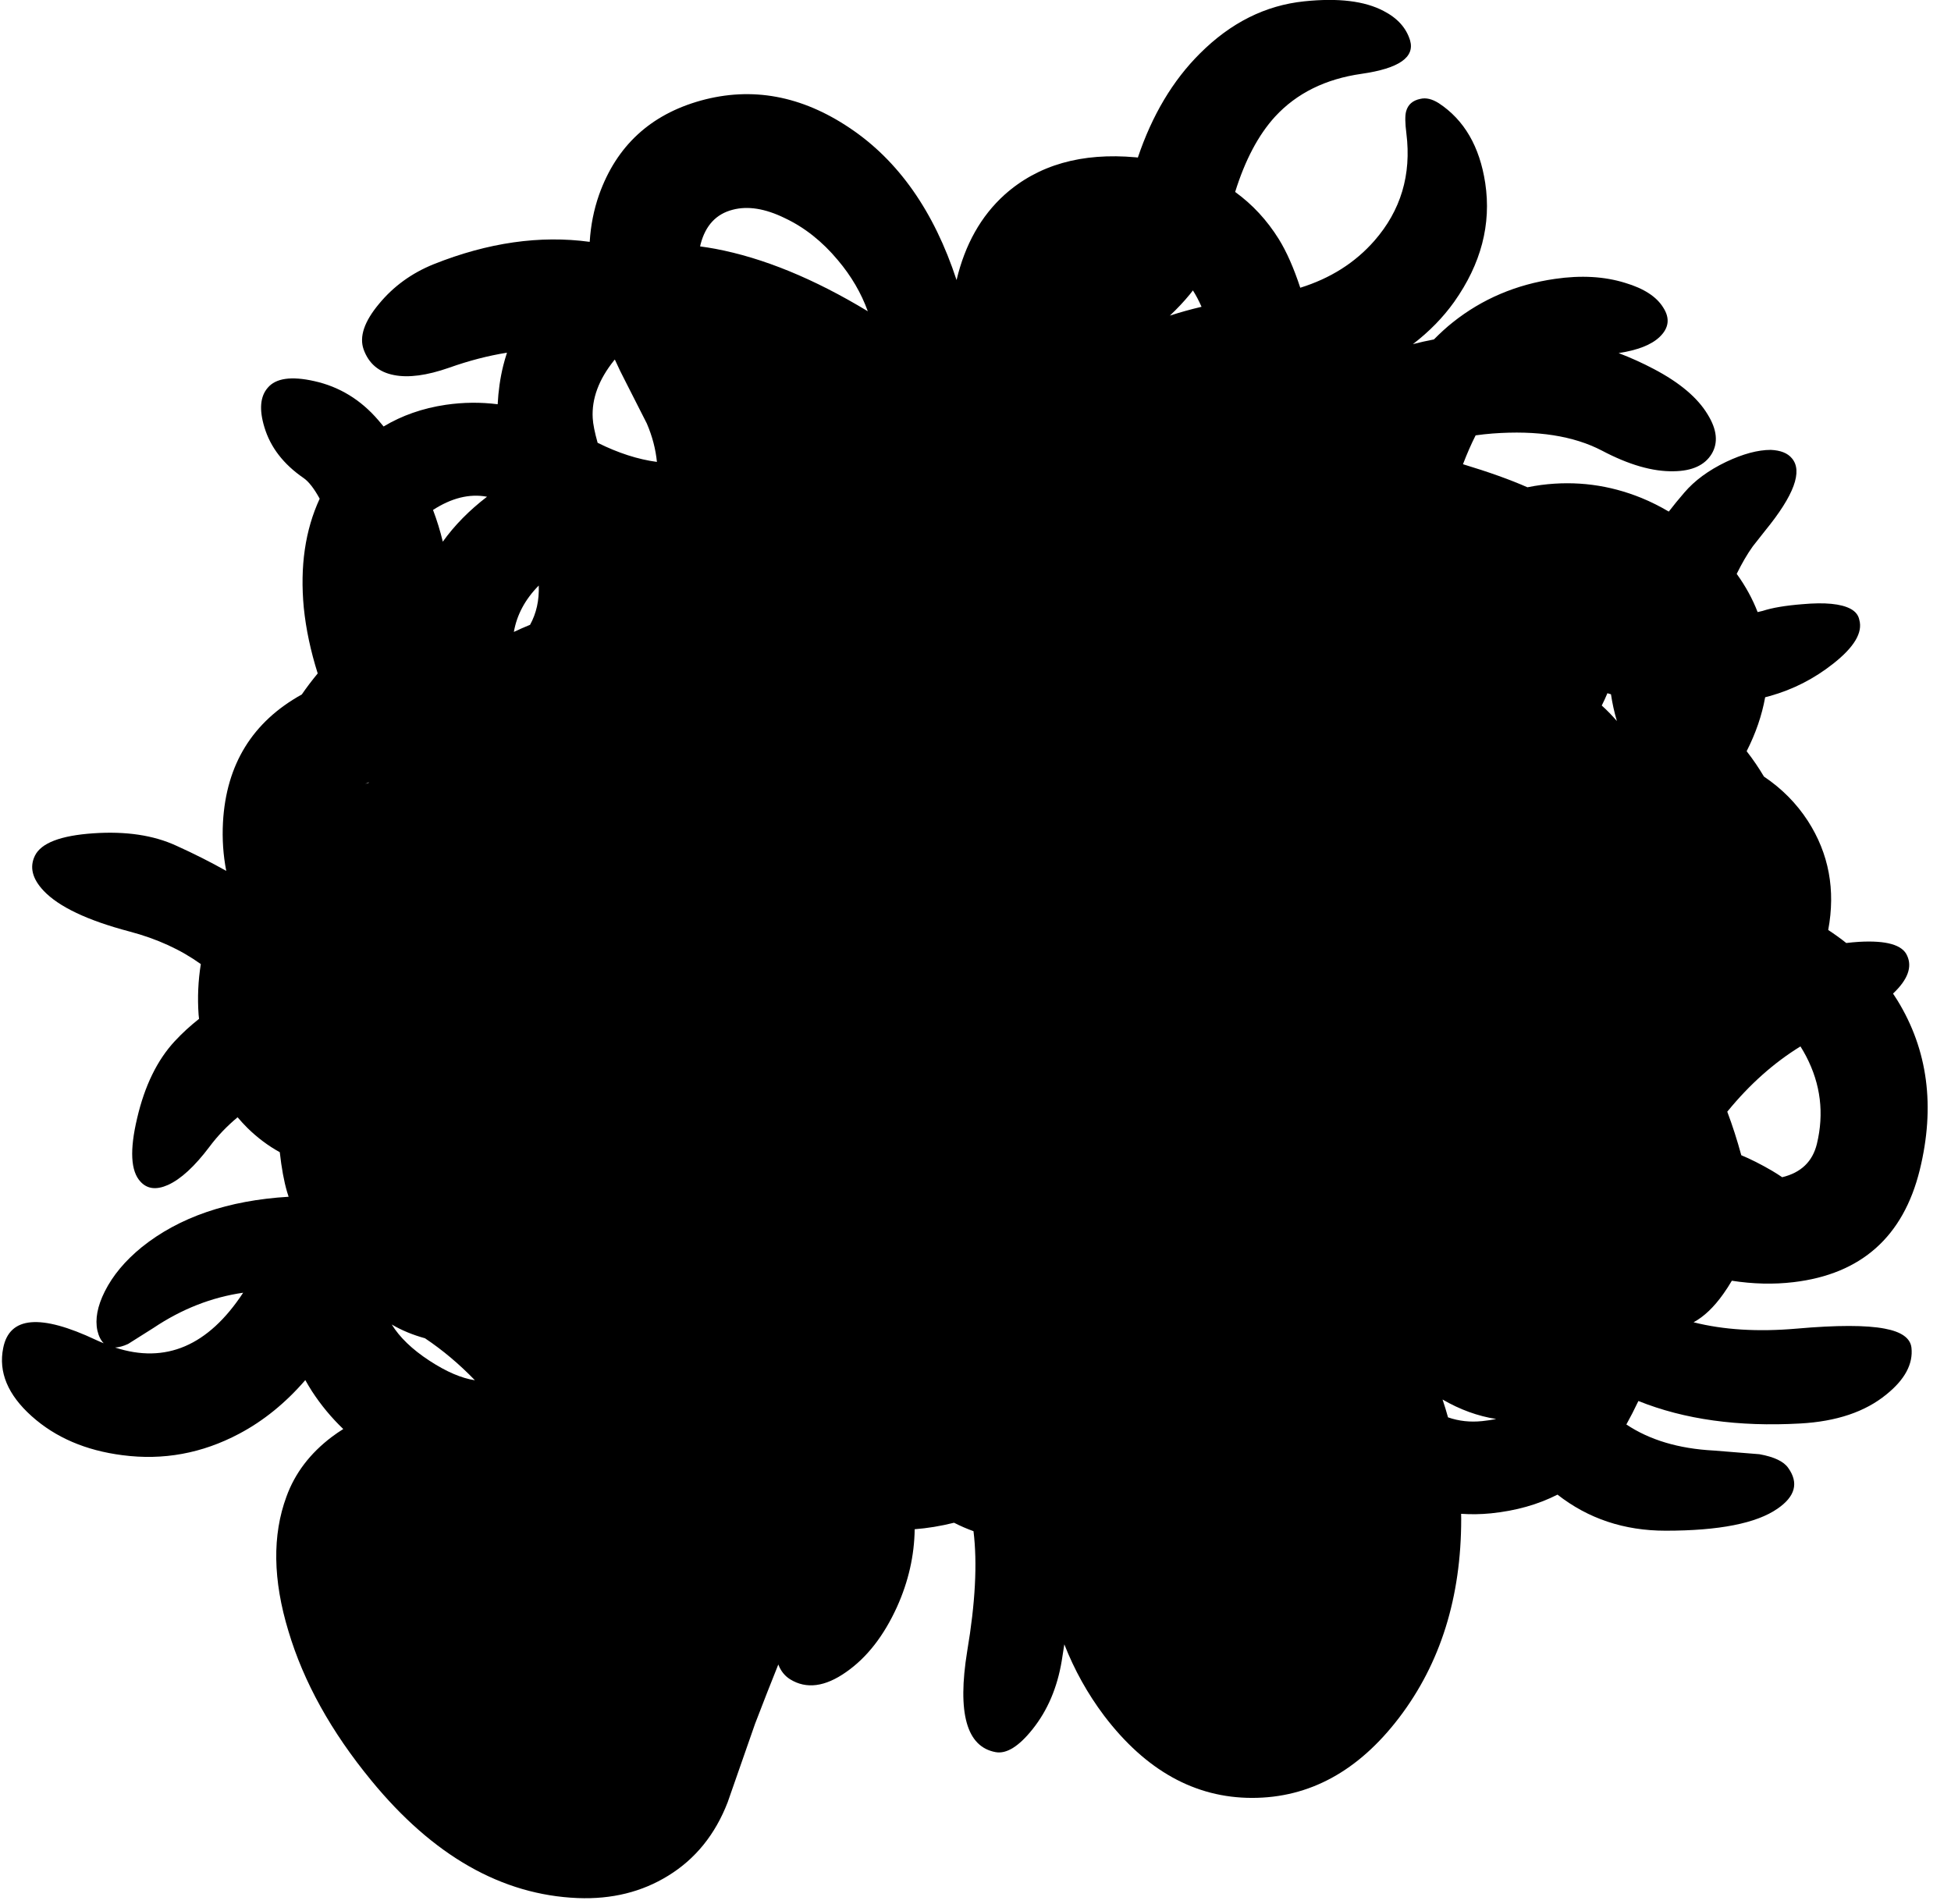 <?xml version="1.0" encoding="utf-8"?>
<!-- Generator: Adobe Illustrator 16.0.0, SVG Export Plug-In . SVG Version: 6.00 Build 0)  -->
<!DOCTYPE svg PUBLIC "-//W3C//DTD SVG 1.1//EN" "http://www.w3.org/Graphics/SVG/1.1/DTD/svg11.dtd">
<svg version="1.1" id="图层_1" xmlns="http://www.w3.org/2000/svg" xmlns:xlink="http://www.w3.org/1999/xlink" x="0px" y="0px"
	 width="292px" height="285px" viewBox="0 0 292 285" enable-background="new 0 0 292 285" xml:space="preserve">
<path d="M257.93,193.666c0.461-0.648,0.883-1.304,1.268-1.965c3.163,0.489,6.242,0.57,9.23,0.215
	c10.133-1.199,16.432-6.799,18.897-16.797c2.333-9.498,1.216-17.963-3.35-25.396c-0.209-0.341-0.43-0.672-0.651-1.004
	c0.017-0.016,0.035-0.03,0.052-0.046c2.166-2.066,2.849-3.949,2.05-5.648c-0.7-1.6-3.1-2.284-7.199-2.05
	c-0.644,0.038-1.275,0.101-1.901,0.175c-0.858-0.681-1.76-1.331-2.702-1.949c1.115-5.988,0.105-11.43-3.045-16.323
	c-1.72-2.651-3.92-4.858-6.576-6.642c-0.757-1.277-1.613-2.543-2.587-3.795c1.357-2.672,2.284-5.364,2.771-8.075
	c0.23-0.062,0.463-0.118,0.693-0.184c3.467-0.966,6.633-2.583,9.498-4.849c3.133-2.466,4.434-4.649,3.9-6.549
	c-0.134-0.7-0.567-1.25-1.301-1.65c-1.433-0.767-3.832-1-7.198-0.7c-2.533,0.2-4.517,0.533-5.949,1
	c-0.252,0.071-0.515,0.121-0.771,0.184c-0.76-1.973-1.803-3.88-3.132-5.721c0.778-1.575,1.577-2.963,2.403-4.111l1.85-2.35
	c4.332-5.299,5.665-8.915,3.998-10.848c-0.633-0.767-1.682-1.183-3.148-1.25c-1.934,0-4.166,0.6-6.699,1.8
	c-2.633,1.267-4.716,2.8-6.249,4.599c-0.818,0.945-1.59,1.891-2.319,2.837c-1.31-0.773-2.666-1.458-4.08-2.037
	c-4.832-1.967-9.831-2.616-14.996-1.95c-0.703,0.092-1.396,0.212-2.082,0.35c-2.563-1.133-5.78-2.283-9.646-3.452
	c0.609-1.593,1.241-3.033,1.895-4.321c0.839-0.114,1.682-0.212,2.535-0.276c6.665-0.5,12.114,0.35,16.347,2.549
	c4.032,2.133,7.615,3.167,10.748,3.1c2.767-0.033,4.666-0.9,5.699-2.6c0.999-1.667,0.8-3.633-0.601-5.899
	c-1.499-2.5-4.182-4.766-8.048-6.799c-1.725-0.912-3.485-1.705-5.279-2.388c2.847-0.436,4.898-1.235,6.129-2.411
	c1.399-1.333,1.583-2.799,0.55-4.399c-1-1.633-2.899-2.866-5.699-3.699c-3.1-0.967-6.599-1.167-10.498-0.6
	c-5.799,0.833-10.898,3-15.297,6.499c-0.991,0.786-1.924,1.655-2.828,2.563c-1.062,0.203-2.11,0.442-3.148,0.706
	c2.436-1.866,4.499-3.97,6.176-6.318c4.033-5.699,5.583-11.631,4.65-17.797c-0.834-5.465-3.15-9.448-6.949-11.948
	c-1-0.633-1.916-0.85-2.75-0.65c-1.166,0.233-1.883,0.867-2.149,1.9c-0.167,0.633-0.149,1.733,0.05,3.299
	c0.767,6.166-0.833,11.515-4.799,16.047c-2.894,3.299-6.598,5.63-11.085,7.026c-0.976-2.967-2.046-5.393-3.212-7.276
	c-1.77-2.843-3.952-5.192-6.535-7.062c1.484-4.763,3.473-8.535,5.984-11.285c3.232-3.5,7.549-5.632,12.947-6.399
	c5.566-0.8,7.982-2.466,7.25-4.999c-0.567-1.866-1.884-3.333-3.949-4.399c-2.834-1.5-6.799-1.983-11.898-1.45
	c-5.799,0.6-10.998,3.2-15.598,7.799c-4.073,4.048-7.164,9.252-9.299,15.583c-0.101-0.01-0.197-0.025-0.299-0.035
	c-8.1-0.733-14.648,1.133-19.646,5.599c-3.532,3.189-5.924,7.451-7.188,12.771c-3.379-10.298-8.71-17.894-16.009-22.77
	c-7.199-4.833-14.614-6.199-22.246-4.099c-7.565,2.1-12.648,6.799-15.248,14.098c-0.793,2.26-1.253,4.613-1.403,7.054
	c-7.436-1.01-15.217,0.104-23.343,3.344c-3.299,1.333-6.032,3.316-8.199,5.949c-2.199,2.633-2.966,4.899-2.299,6.799
	c0.767,2.133,2.283,3.416,4.549,3.849c2.166,0.433,4.916,0.066,8.249-1.1c2.966-1.056,5.852-1.8,8.663-2.25
	c-0.204,0.637-0.4,1.279-0.564,1.951c-0.465,1.878-0.728,3.804-0.831,5.766c-2.567-0.323-5.157-0.297-7.768,0.083
	c-3.472,0.515-6.568,1.604-9.304,3.246c-0.262-0.316-0.521-0.633-0.794-0.946c-2.633-3.066-5.833-5.016-9.599-5.849
	c-3.433-0.767-5.749-0.434-6.949,1c-1.133,1.3-1.3,3.266-0.5,5.899c0.9,3,2.85,5.533,5.849,7.599
	c0.777,0.532,1.586,1.57,2.426,3.106c-2.171,4.693-2.966,10.139-2.376,16.34c0.325,3.189,1.024,6.462,2.081,9.816
	c-0.865,1.046-1.66,2.095-2.382,3.147c-7.374,4.088-11.313,10.46-11.796,19.131c-0.135,2.511,0.034,4.934,0.49,7.274
	c-2.313-1.302-4.801-2.562-7.489-3.775c-3.399-1.566-7.532-2.183-12.397-1.85c-4.899,0.333-7.815,1.45-8.749,3.35
	c-0.833,1.7-0.4,3.449,1.3,5.249c2.266,2.399,6.549,4.433,12.848,6.099c4.125,1.088,7.679,2.72,10.681,4.877
	c-0.396,2.476-0.514,4.998-0.333,7.57c0.014,0.215,0.048,0.416,0.066,0.629c-1.277,1.009-2.488,2.107-3.615,3.32
	c-2.633,2.833-4.516,6.683-5.649,11.549c-1.133,4.766-0.967,7.932,0.5,9.498c1,1.1,2.366,1.266,4.099,0.5
	c1.933-0.867,4.016-2.783,6.249-5.75c1.196-1.604,2.596-3.063,4.186-4.387c0.477,0.564,0.979,1.111,1.513,1.638
	c1.472,1.44,3.073,2.637,4.801,3.591c0.269,2.394,0.633,4.384,1.098,5.957c0.068,0.241,0.151,0.474,0.225,0.712
	c-9.055,0.54-16.378,3.052-21.971,7.537c-2.5,2.033-4.349,4.249-5.549,6.649c-1.1,2.199-1.467,4.148-1.1,5.849
	c0.201,0.848,0.524,1.467,0.948,1.896c-0.381-0.16-0.76-0.311-1.147-0.496c-8.332-3.932-12.964-3.532-13.897,1.2
	c-0.733,3.599,0.683,6.999,4.249,10.198s8.099,5.148,13.598,5.849c6.099,0.8,11.915-0.267,17.447-3.199
	c3.687-1.947,6.985-4.645,9.92-8.04c0.308,0.552,0.633,1.1,0.978,1.641c1.363,2.1,2.936,3.988,4.704,5.683
	c-0.581,0.366-1.152,0.749-1.705,1.167c-3.266,2.466-5.533,5.449-6.799,8.948c-2.133,5.766-2.033,12.481,0.3,20.146
	c2.266,7.599,6.399,15.048,12.398,22.346c9.231,11.265,19.53,17.131,30.895,17.597c5.099,0.201,9.615-0.916,13.547-3.35
	c4.066-2.499,7.032-6.165,8.898-10.998l4.1-11.747c1.259-3.285,2.416-6.233,3.477-8.869c0.365,0.966,0.953,1.708,1.772,2.22
	c2.433,1.5,5.232,1.133,8.398-1.1c3.1-2.166,5.632-5.416,7.599-9.748c1.716-3.807,2.587-7.68,2.642-11.617
	c1.899-0.145,3.861-0.464,5.891-0.97c0.977,0.502,1.946,0.914,2.911,1.264c0.589,4.773,0.275,10.762-0.945,17.972
	c-1.5,9.266-0.083,14.298,4.25,15.098c1.633,0.3,3.482-0.85,5.549-3.449c2.232-2.8,3.682-6.199,4.349-10.198
	c0.142-0.841,0.271-1.669,0.39-2.488c1.499,3.824,3.479,7.39,5.959,10.687c6.232,8.199,13.615,12.298,22.146,12.298
	c8.565,0,15.897-3.999,21.996-11.997c6.199-8.133,9.299-18.047,9.299-29.746c0-0.262-0.01-0.519-0.013-0.779
	c1.445,0.098,2.93,0.083,4.462-0.07c3.75-0.38,7.061-1.326,9.964-2.8c4.579,3.585,9.966,5.399,16.181,5.399
	c7.999,0,13.582-1.1,16.748-3.299c2.666-1.833,3.199-3.866,1.6-6.1c-0.667-0.966-2.1-1.649-4.3-2.049l-6.849-0.551
	c-5.255-0.275-9.604-1.585-13.074-3.901c0.597-1.072,1.196-2.243,1.801-3.514c6.876,2.763,14.947,3.887,24.221,3.366
	c5.433-0.3,9.732-1.75,12.898-4.35c2.766-2.232,4.016-4.565,3.749-6.998c-0.167-1.434-1.499-2.383-3.999-2.85
	c-2.767-0.533-7.166-0.533-13.197,0c-5.801,0.505-10.935,0.183-15.415-0.951C255.023,197.08,256.513,195.668,257.93,193.666z
	 M270.328,158.122c2.166,4.166,2.699,8.532,1.6,13.098c-0.646,2.646-2.378,4.308-5.195,4.987c-0.479-0.326-0.986-0.654-1.553-0.988
	c-1.685-0.977-3.206-1.743-4.567-2.303c-0.622-2.28-1.32-4.452-2.097-6.512c0.022-0.028,0.041-0.056,0.064-0.084
	c3.306-4.042,6.939-7.263,10.889-9.694C269.775,157.113,270.063,157.611,270.328,158.122z M88.71,62.589
	c-0.167-2.899,0.9-5.782,3.199-8.648c0.035-0.044,0.076-0.08,0.112-0.123c0.5,1.111,1.04,2.233,1.638,3.372l3.149,6.199
	c0.836,1.953,1.327,3.868,1.51,5.75c-2.837-0.376-5.796-1.332-8.875-2.862C89.005,64.708,88.759,63.477,88.71,62.589z
	 M241.11,103.921c0.198,1.344,0.493,2.68,0.887,4.009c-0.73-0.85-1.485-1.626-2.267-2.326c0.305-0.602,0.586-1.217,0.846-1.842
	C240.754,103.814,240.933,103.87,241.11,103.921z M80.634,87.643c0.081,2.21-0.357,4.169-1.302,5.88
	c-0.832,0.333-1.635,0.693-2.425,1.065C77.355,92.023,78.595,89.708,80.634,87.643z M55.198,117.152
	c-0.184,0.06-0.361,0.124-0.543,0.185c0.166-0.081,0.339-0.158,0.513-0.236C55.178,117.118,55.188,117.135,55.198,117.152z
	 M175.09,47.241c1.08-1.017,2.088-2.08,3.004-3.199c0.154-0.188,0.295-0.382,0.444-0.572c0.455,0.706,0.885,1.527,1.292,2.451
	C178.147,46.318,176.575,46.761,175.09,47.241z M107.057,37.243c-0.771-0.144-1.526-0.259-2.274-0.361
	c0.026-0.113,0.045-0.225,0.075-0.339c0.733-2.799,2.333-4.516,4.799-5.149c2.266-0.6,4.866-0.184,7.799,1.25
	c2.966,1.4,5.615,3.5,7.948,6.299c2.001,2.365,3.489,4.915,4.477,7.646C121.825,41.713,114.216,38.594,107.057,37.243z
	 M66.272,81.077c-0.386-1.61-0.874-3.193-1.463-4.749c2.752-1.779,5.421-2.452,8.003-1.991c0.022,0.004,0.053,0.013,0.076,0.017
	C70.221,76.395,68.023,78.639,66.272,81.077z M63.606,200.313c2.656,1.776,5.144,3.874,7.47,6.283
	c-1.991-0.297-4.256-1.259-6.813-2.932c-2.597-1.699-4.458-3.506-5.632-5.412C60.117,199.128,61.78,199.81,63.606,200.313z
	 M215.902,209.48c2.619,1.521,5.295,2.489,8.027,2.917c-0.665,0.132-1.355,0.243-2.094,0.315c-1.797,0.188-3.502,0-5.115-0.562
	C216.471,211.249,216.199,210.357,215.902,209.48z M19.172,201.164l3.799-2.398c4.222-2.831,8.696-4.587,13.423-5.271
	c-5.219,7.949-11.61,10.681-19.171,8.202C17.785,201.672,18.427,201.507,19.172,201.164z"/>
</svg>
